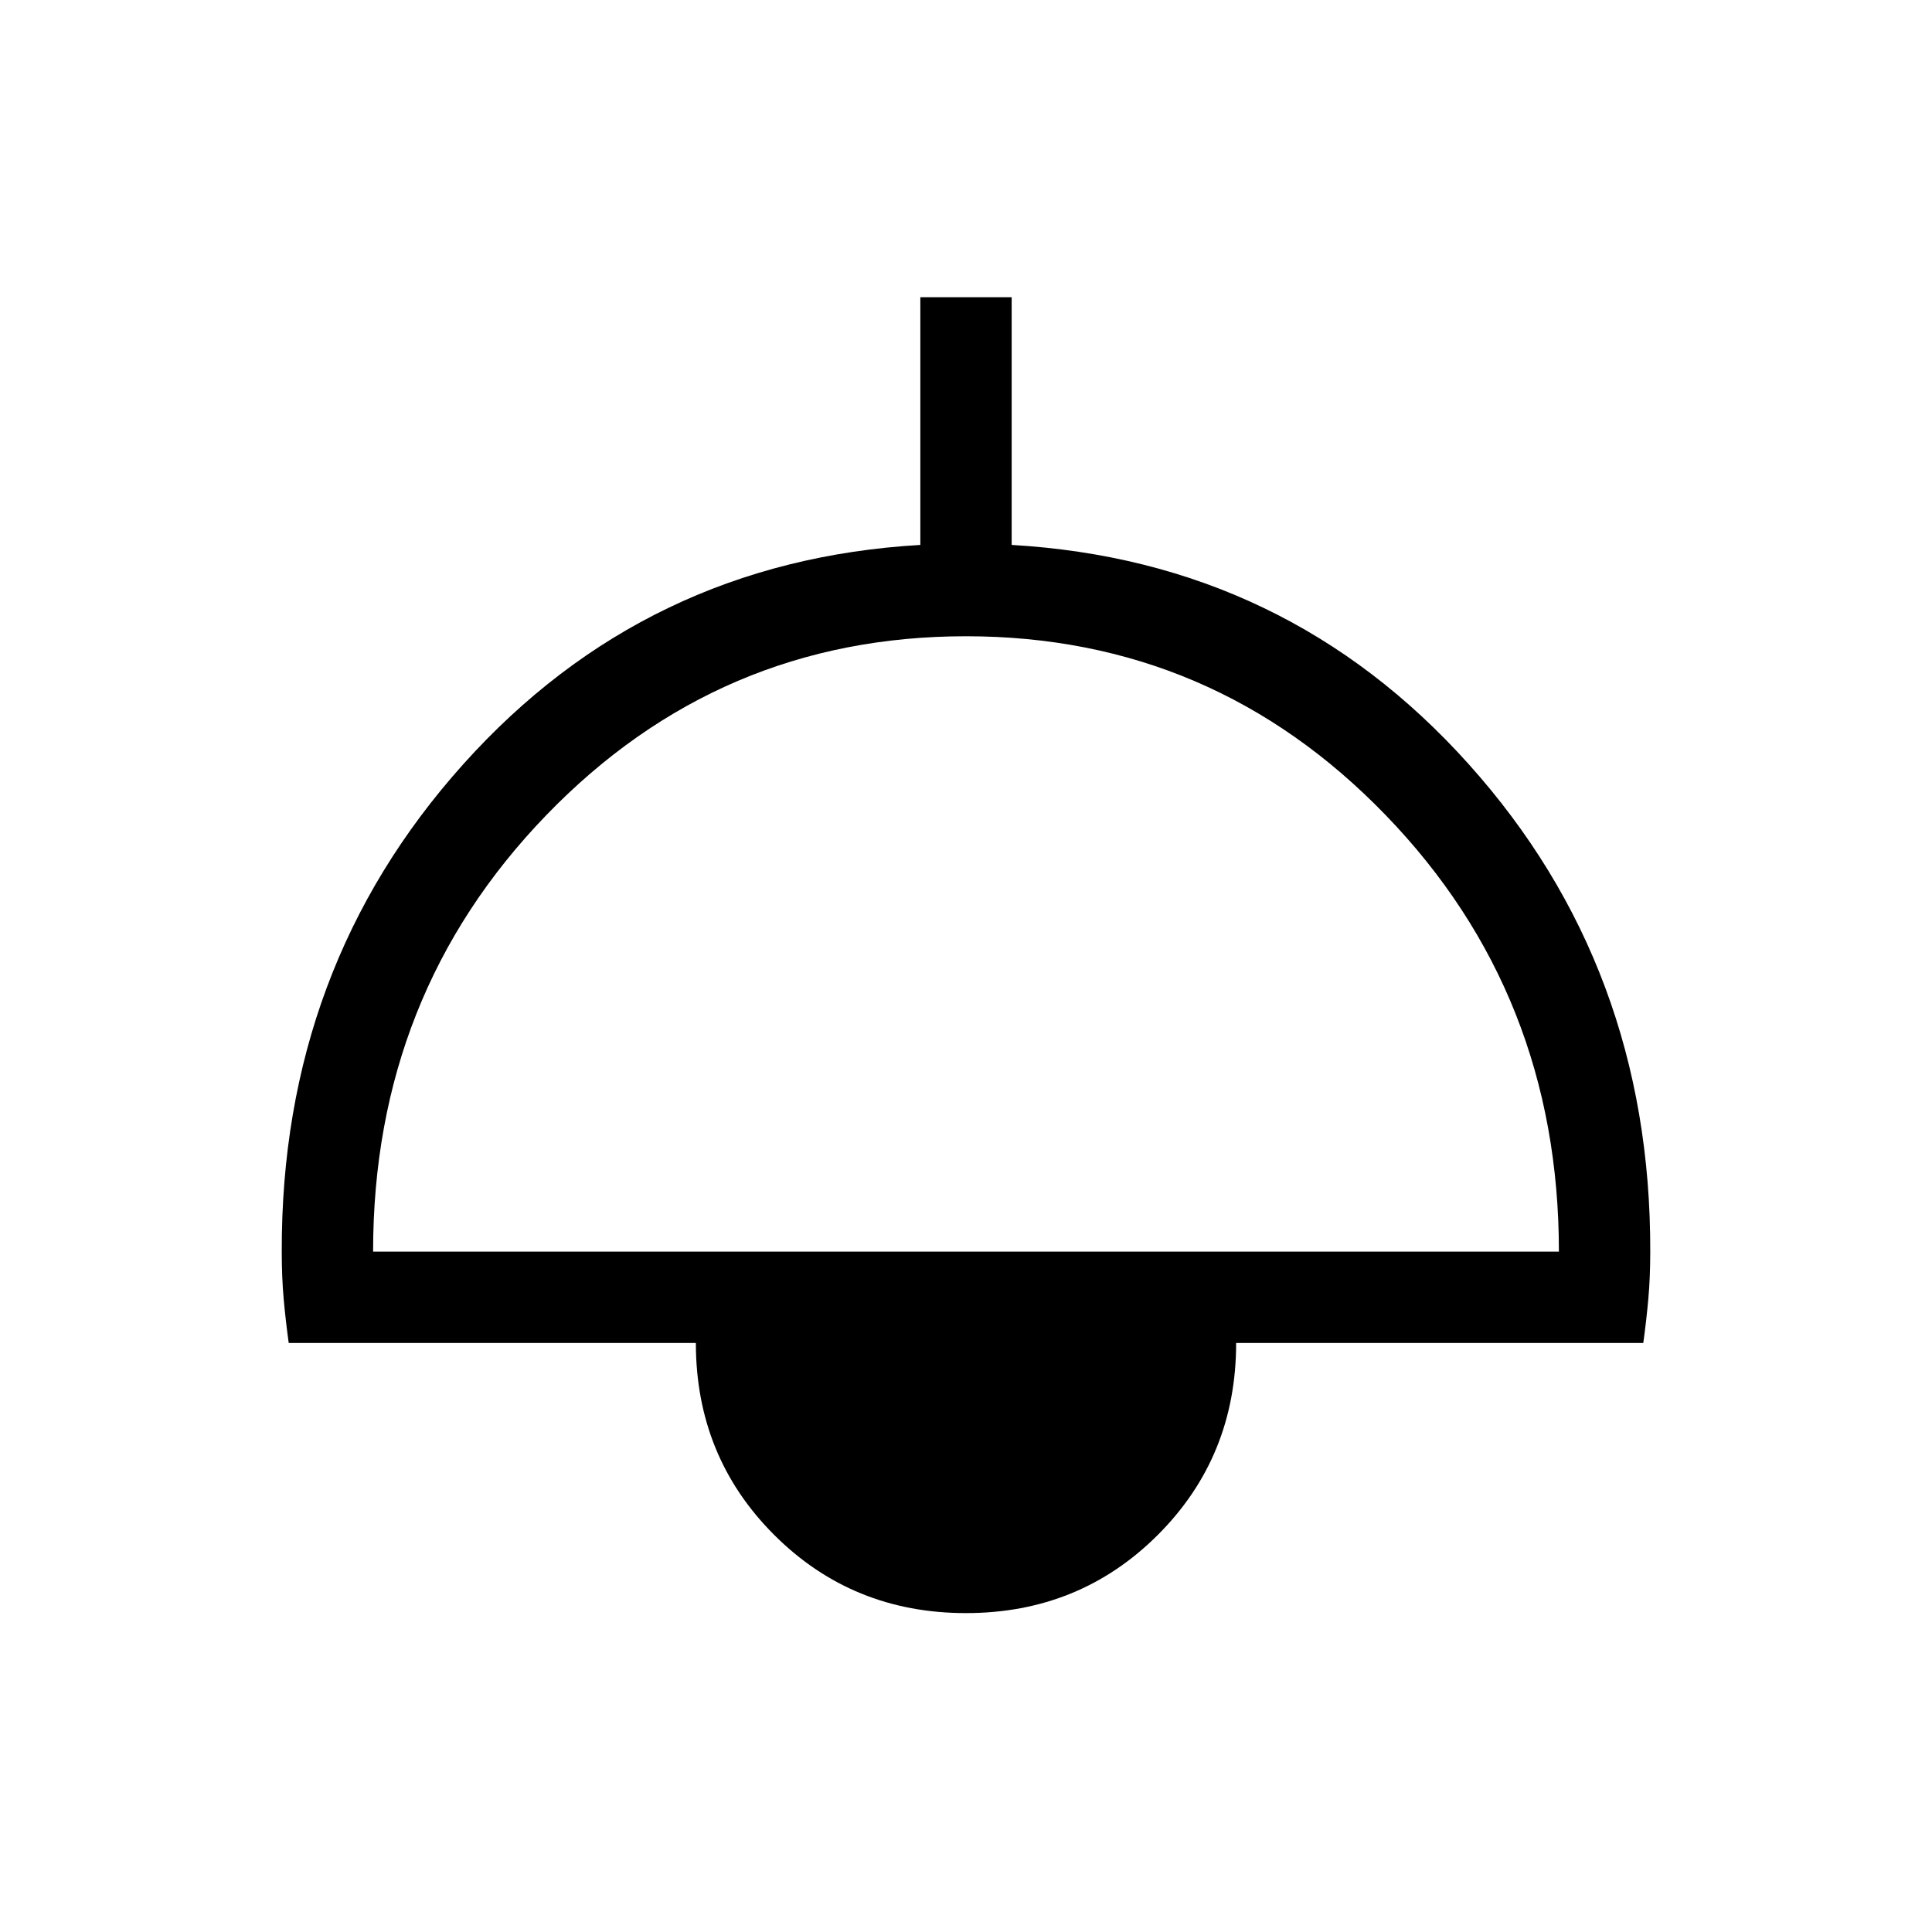 <svg xmlns="http://www.w3.org/2000/svg" width="48" height="48" viewBox="0 -960 960 960"><path d="M480-158.46q-56.46 0-95.35-38.89-38.88-38.88-38.88-95.34H143.46q-1.57-11.39-2.51-21.99-.95-10.61-.95-23.4-.38-141.23 90.23-242.23 90.62-101 227.08-108.92v-123.08h45.38v123.08q136.46 7.92 227.08 108.92 90.61 101 90.23 242.23 0 12.79-.95 23.4-.94 10.6-2.51 21.99H614.23q0 56.46-38.88 95.34-38.89 38.89-95.35 38.89ZM185.39-338.08h589.22q0-127.77-85.96-216.77-85.96-89-208.65-89-122.69 0-208.65 89-85.96 89-85.96 216.77Z"/></svg>